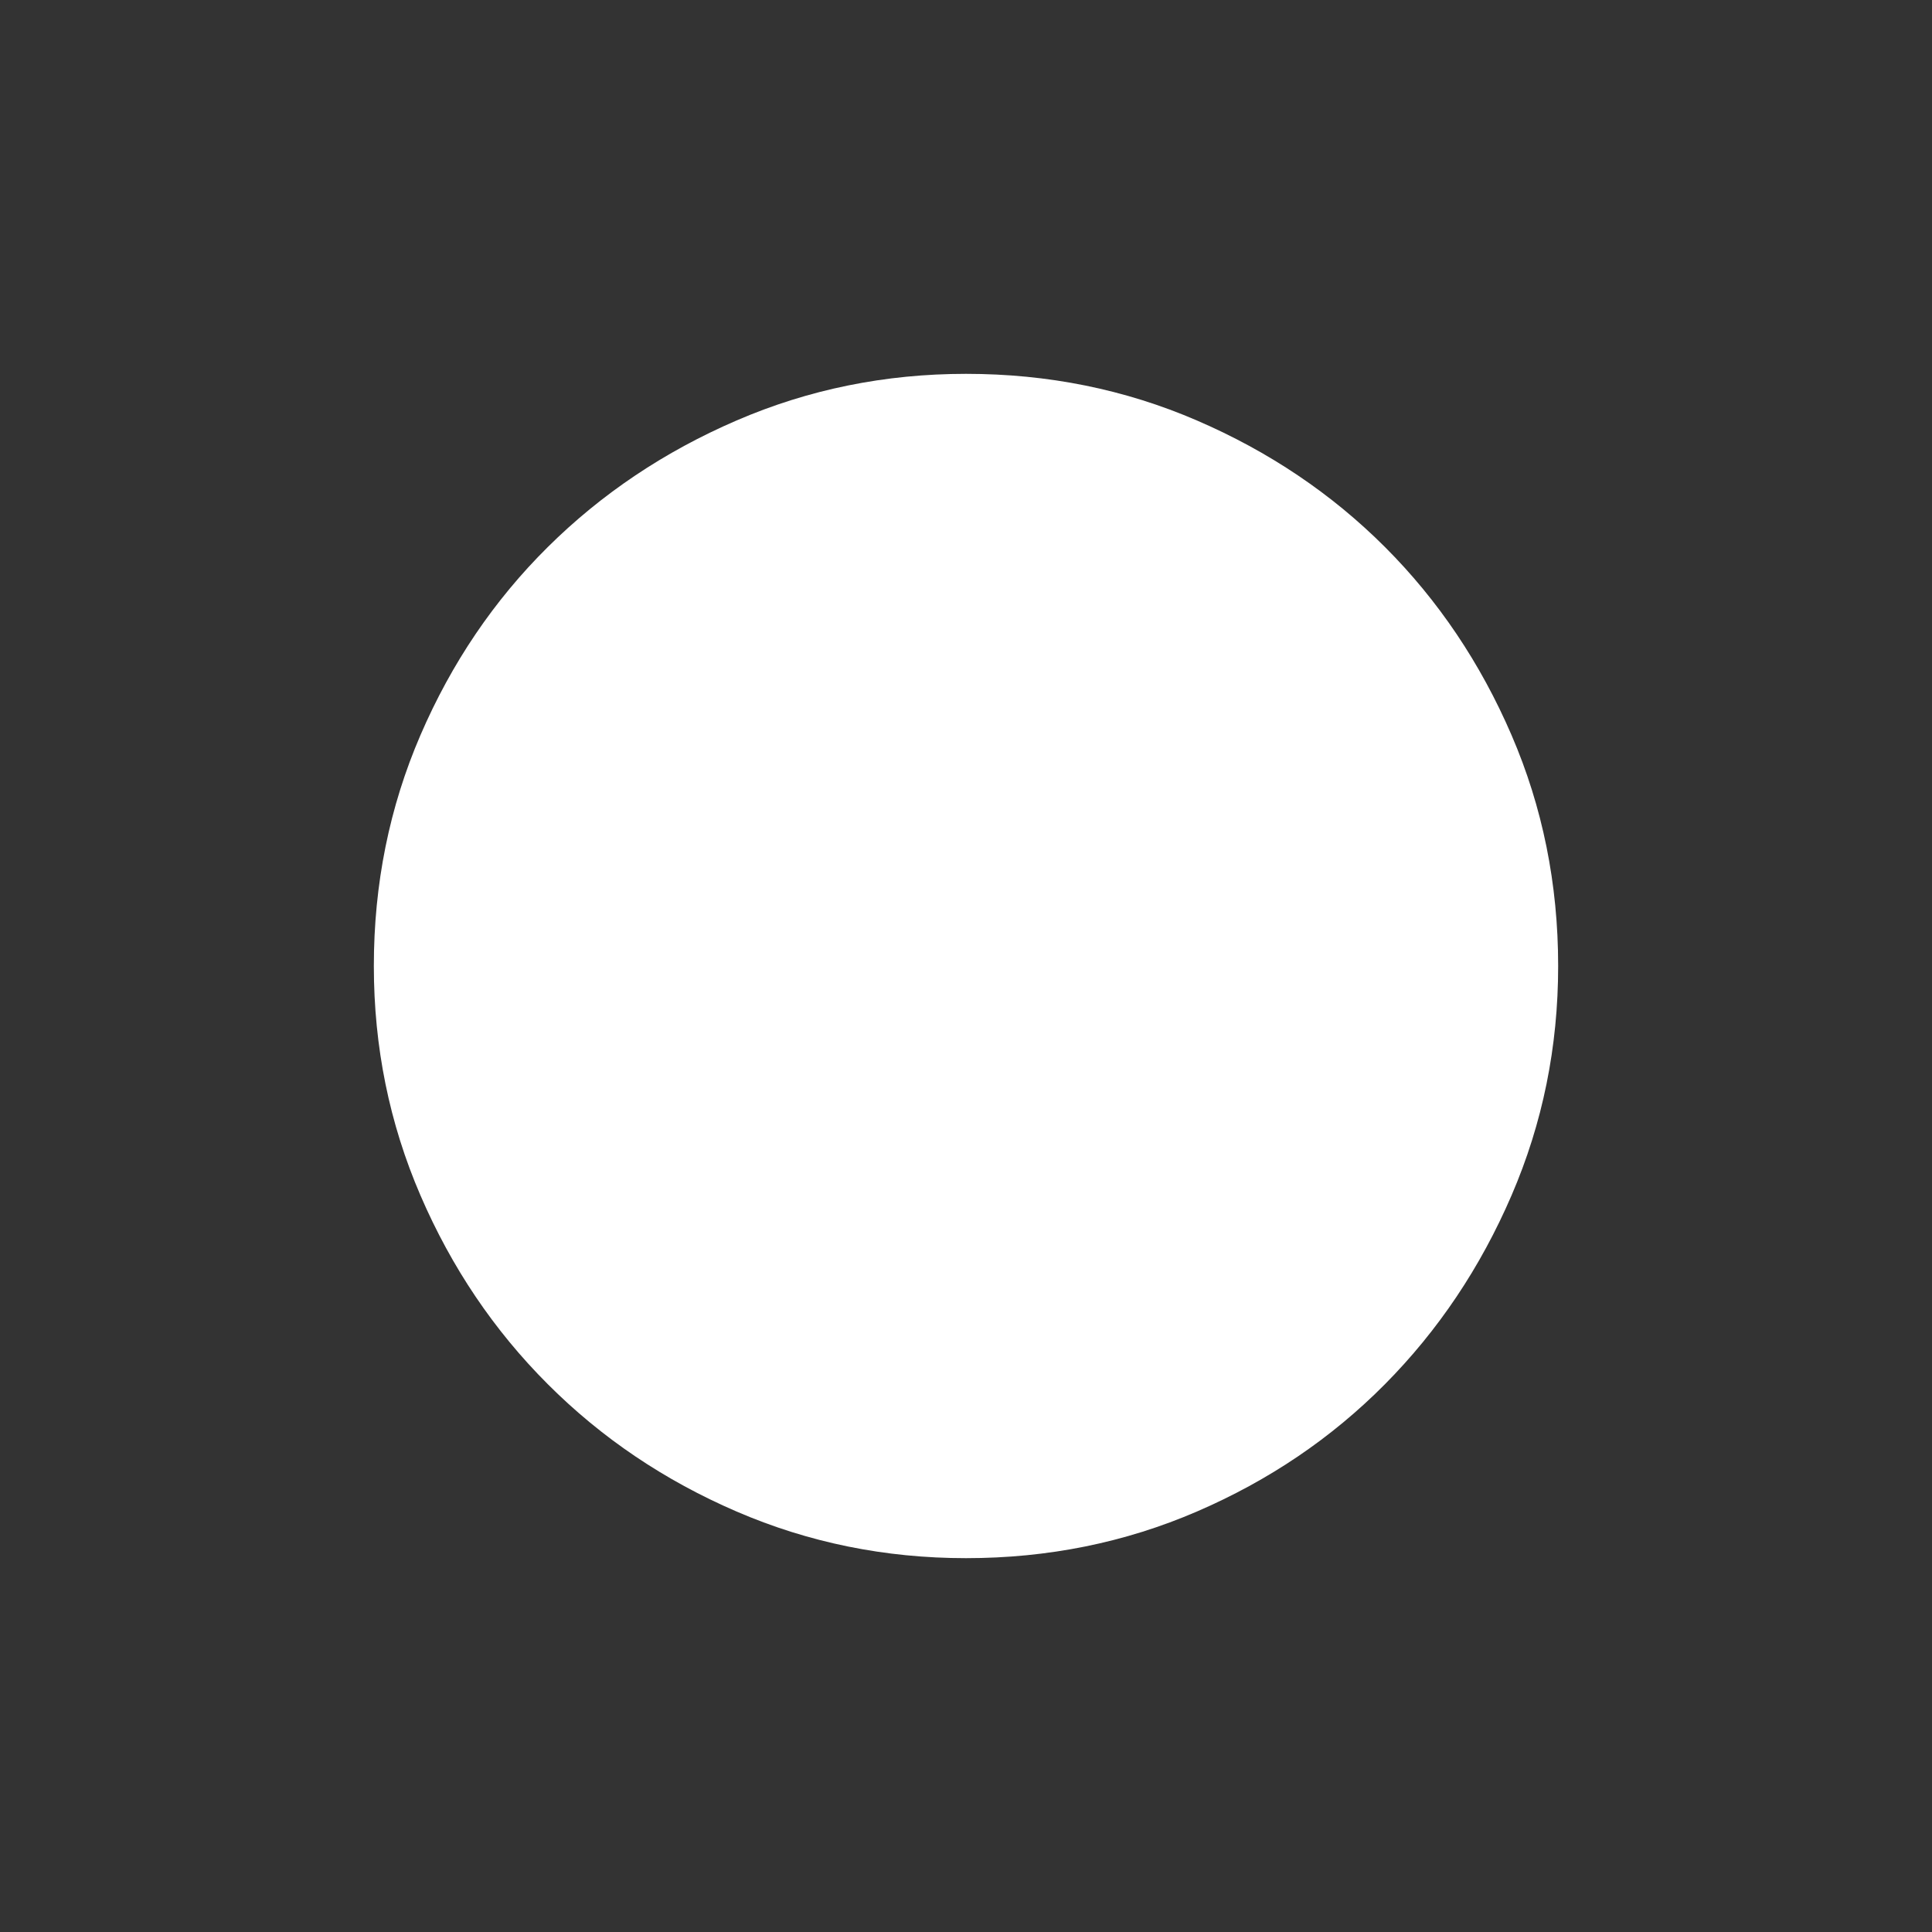 <?xml version="1.0" encoding="UTF-8" standalone="no"?>
<svg xmlns="http://www.w3.org/2000/svg" xmlns:svg="http://www.w3.org/2000/svg" height="48" width="48">
  <rect width="100%" height="100%" fill="#333333" stroke="none"/>
  <path d=" M 24 38.712 Q 20.984 38.712 18.299 37.553 Q 15.614 36.395 13.61 34.39 Q 11.605 32.386 10.447 29.701 Q 9.288 27.016 9.288 24 Q 9.288 20.947 10.447 18.262 Q 11.605 15.578 13.61 13.591 Q 15.614 11.605 18.299 10.447 Q 20.984 9.288 24 9.288 Q 27.053 9.288 29.738 10.447 Q 32.422 11.605 34.409 13.591 Q 36.395 15.578 37.553 18.262 Q 38.712 20.947 38.712 24 Q 38.712 27.016 37.553 29.701 Q 36.395 32.386 34.409 34.39 Q 32.422 36.395 29.738 37.553 Q 27.053 38.712 24 38.712 Z " style="fill:#ffffff;fill-opacity:1"></path>
</svg>